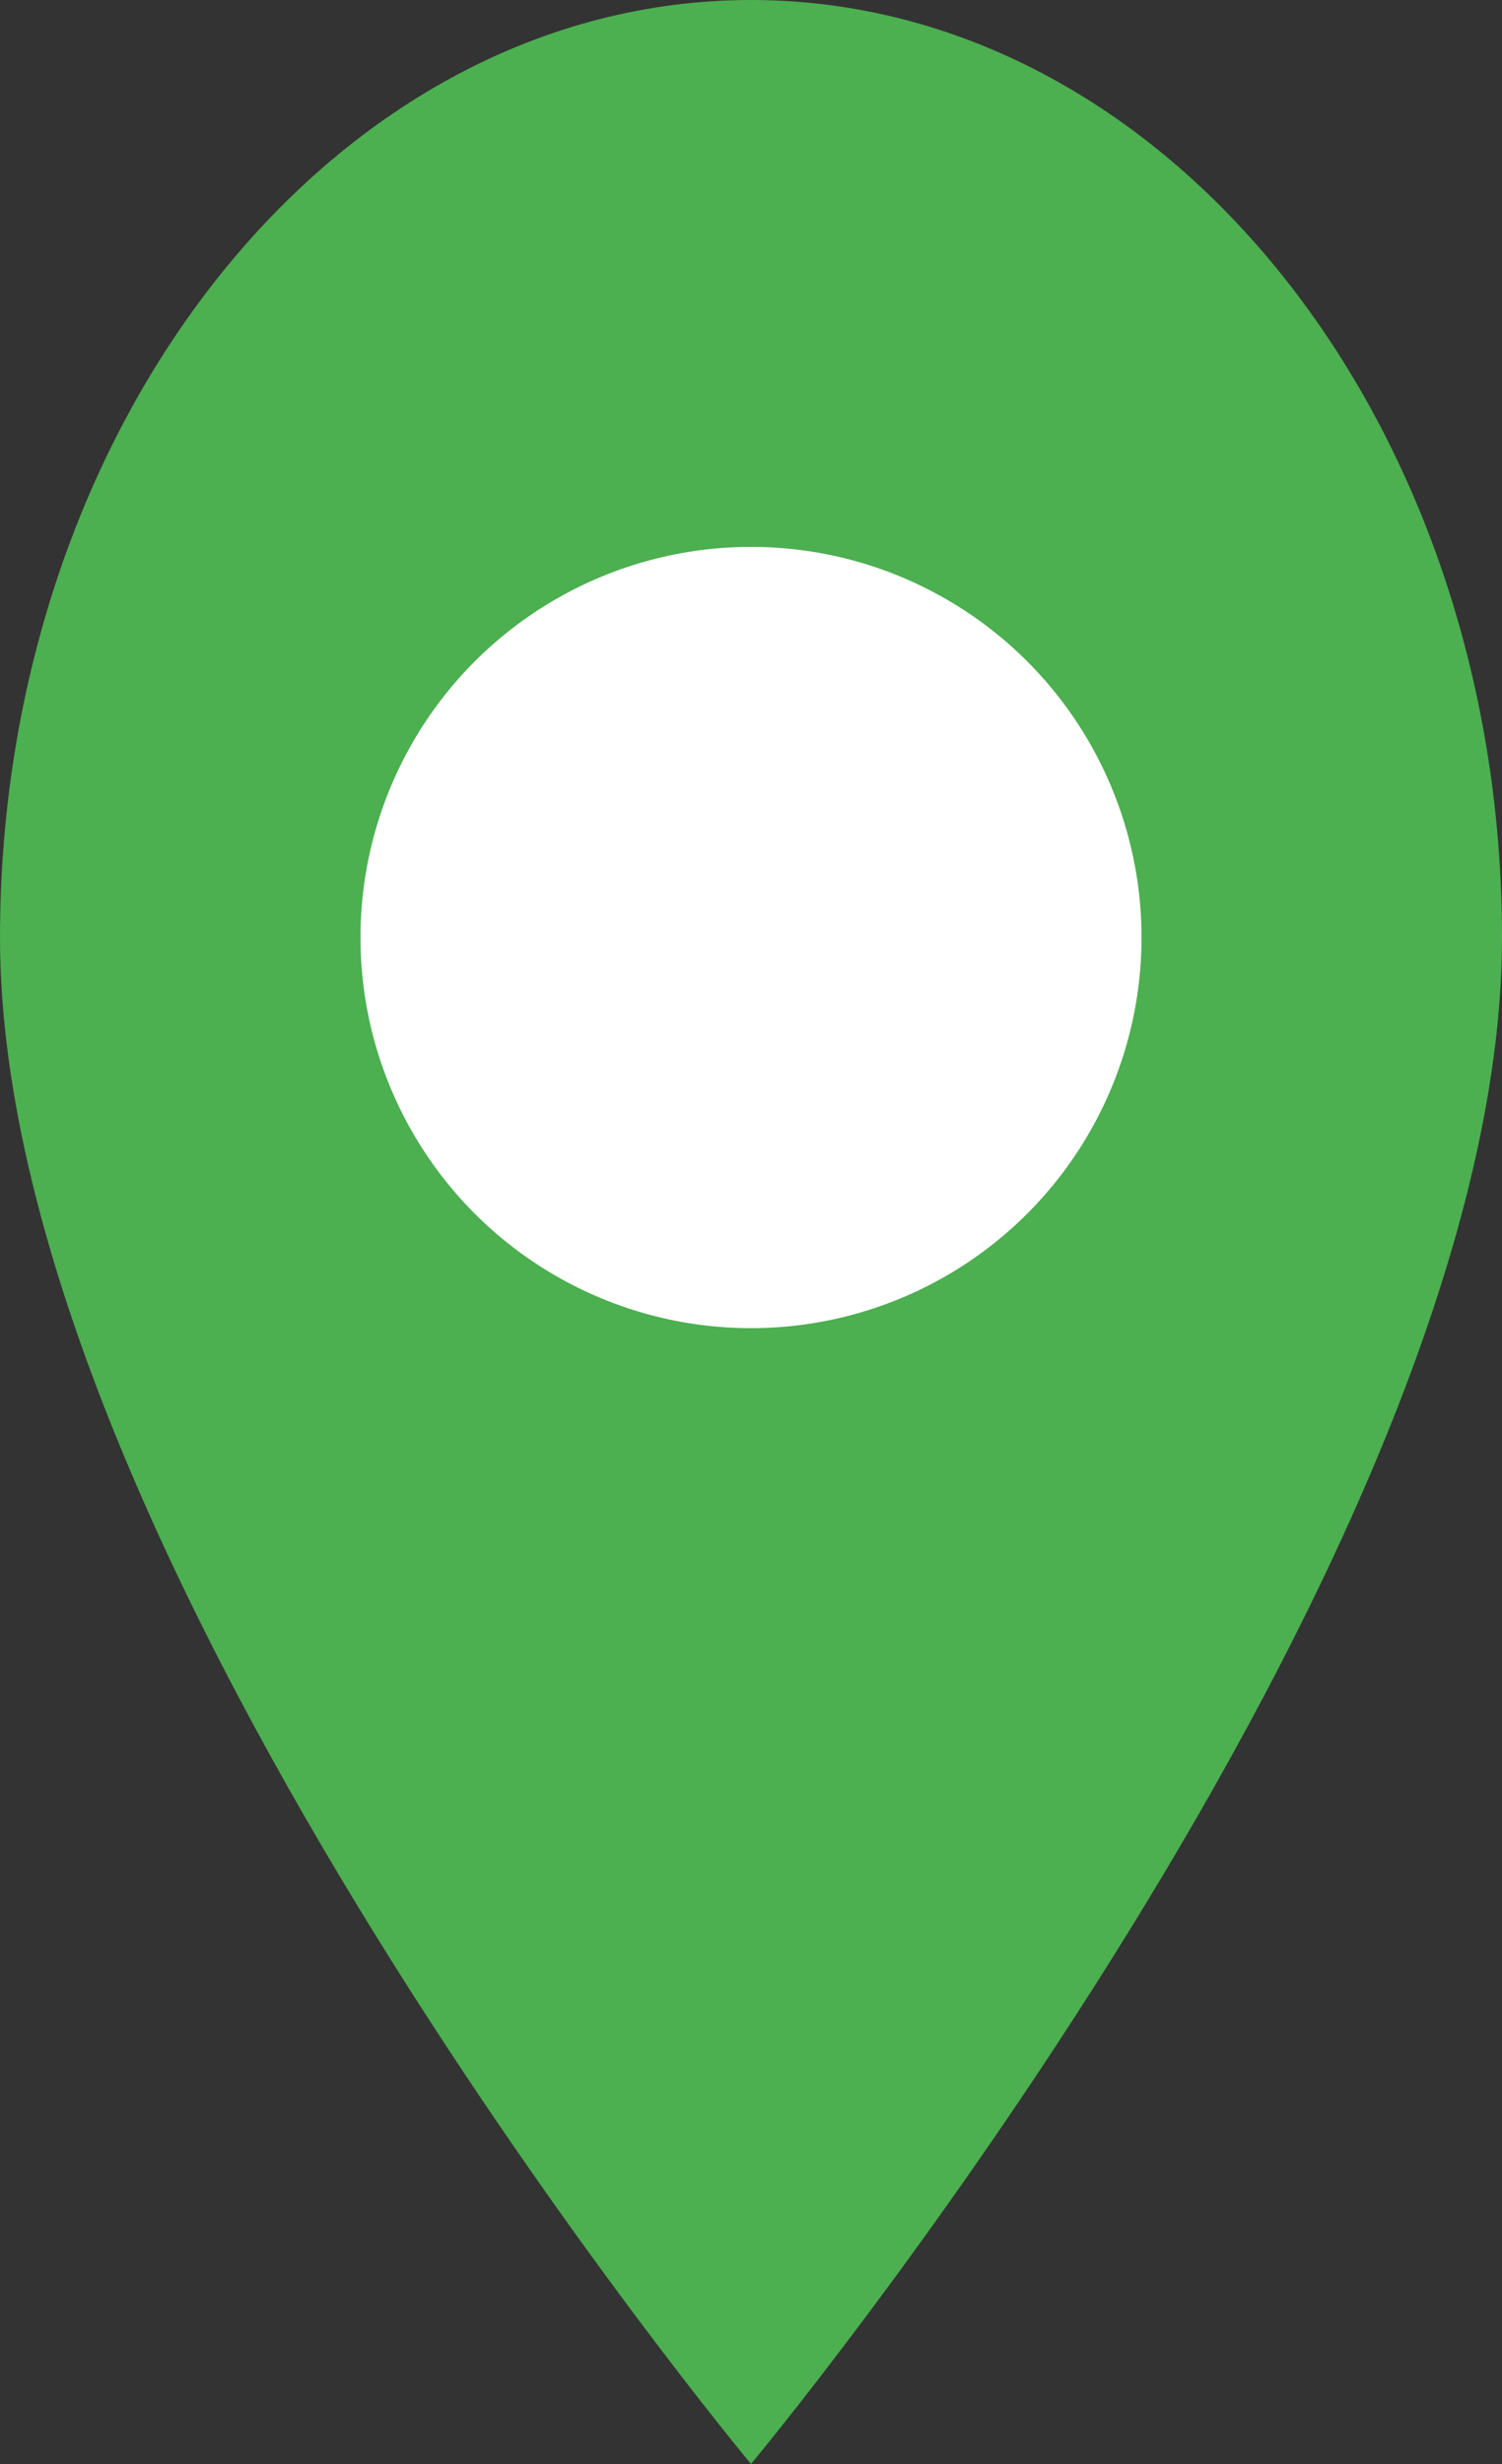 <svg xmlns="http://www.w3.org/2000/svg" width="25" height="41" viewBox="0 0 25 41" fill="none">
  <rect x="0" y="0" width="25" height="41" fill="#333333" stroke="none"/>
  <path d="M12.5 0C5.6 0 0 7 0 15.6c0 10.4 12.5 25.4 12.5 25.4s12.5-15 12.5-25.4C25 7 19.4 0 12.5 0z" fill="#4CAF50"></path>
  <circle cx="12.5" cy="15.6" r="6.5" fill="white"></circle>
</svg>
